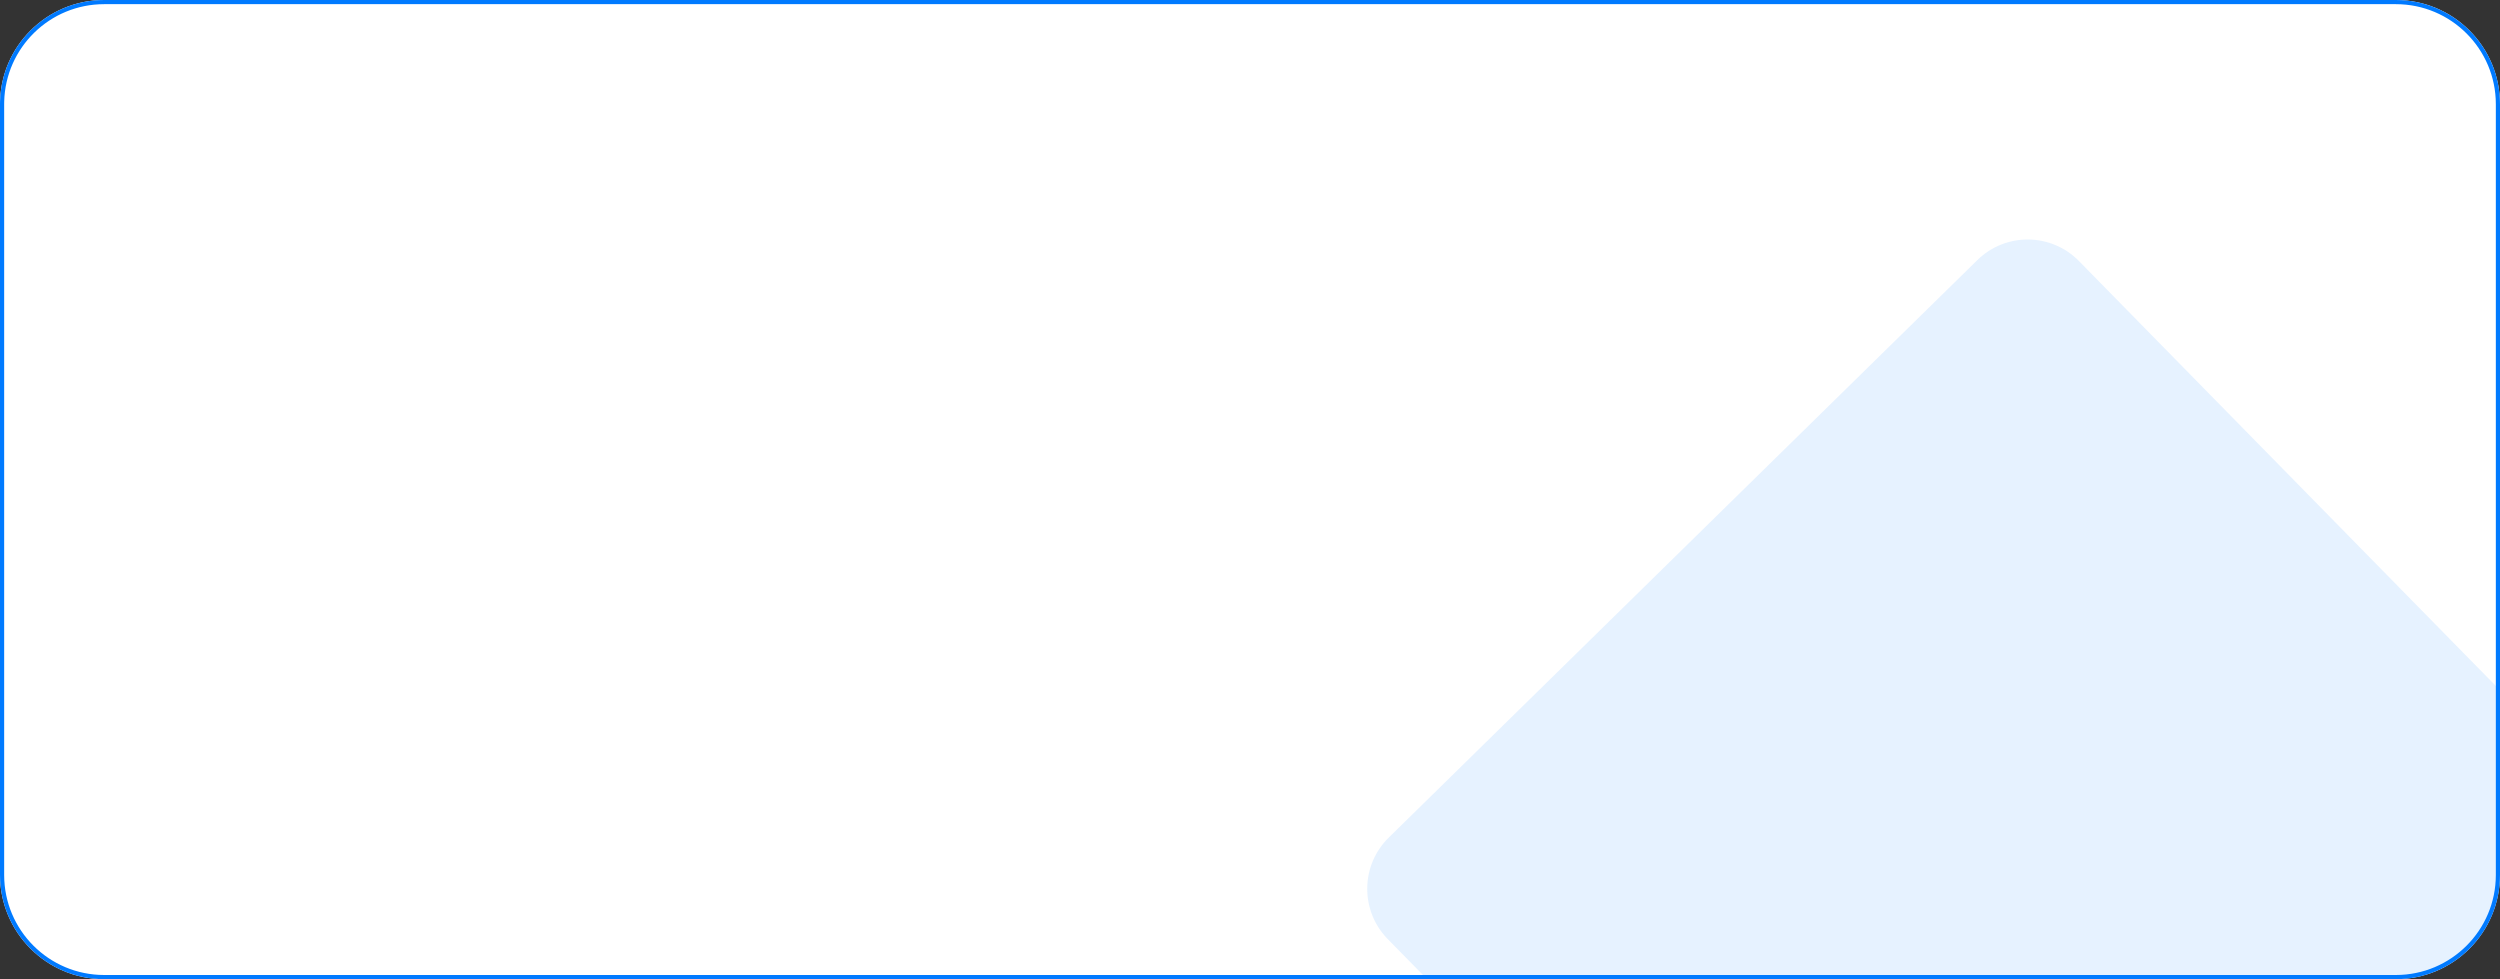 <svg width="600" height="235" viewBox="0 0 600 235" fill="none" xmlns="http://www.w3.org/2000/svg">
<rect x="0" y="0" width="600" height="235" fill="#333333" stroke="none"/>
<g clip-path="url(#clip0_79_53736)">
<path d="M0 25C0 11.193 11.193 0 25 0H575C588.807 0 600 11.193 600 25V210C600 223.807 588.807 235 575 235H25C11.193 235 0 223.807 0 210V25Z" fill="white"/>
<path opacity="0.1" d="M474.57 62.417C481.366 55.749 492.28 55.853 498.948 62.649L637.547 203.915C644.215 210.711 644.111 221.625 637.315 228.293L496.05 366.892C489.254 373.56 478.339 373.456 471.671 366.66L333.072 225.395C326.404 218.598 326.508 207.684 333.304 201.016L474.57 62.417Z" fill="#007AFF"/>
</g>
<path d="M25 0.5H575C588.531 0.5 599.5 11.469 599.5 25V210C599.5 223.531 588.531 234.5 575 234.5H25C11.469 234.5 0.5 223.531 0.5 210V25L0.508 24.367C0.843 11.129 11.681 0.5 25 0.5Z" stroke="#007AFF"/>
<defs>
<clipPath id="clip0_79_53736">
<path d="M0 25C0 11.193 11.193 0 25 0H575C588.807 0 600 11.193 600 25V210C600 223.807 588.807 235 575 235H25C11.193 235 0 223.807 0 210V25Z" fill="white"/>
</clipPath>
</defs>
</svg>
